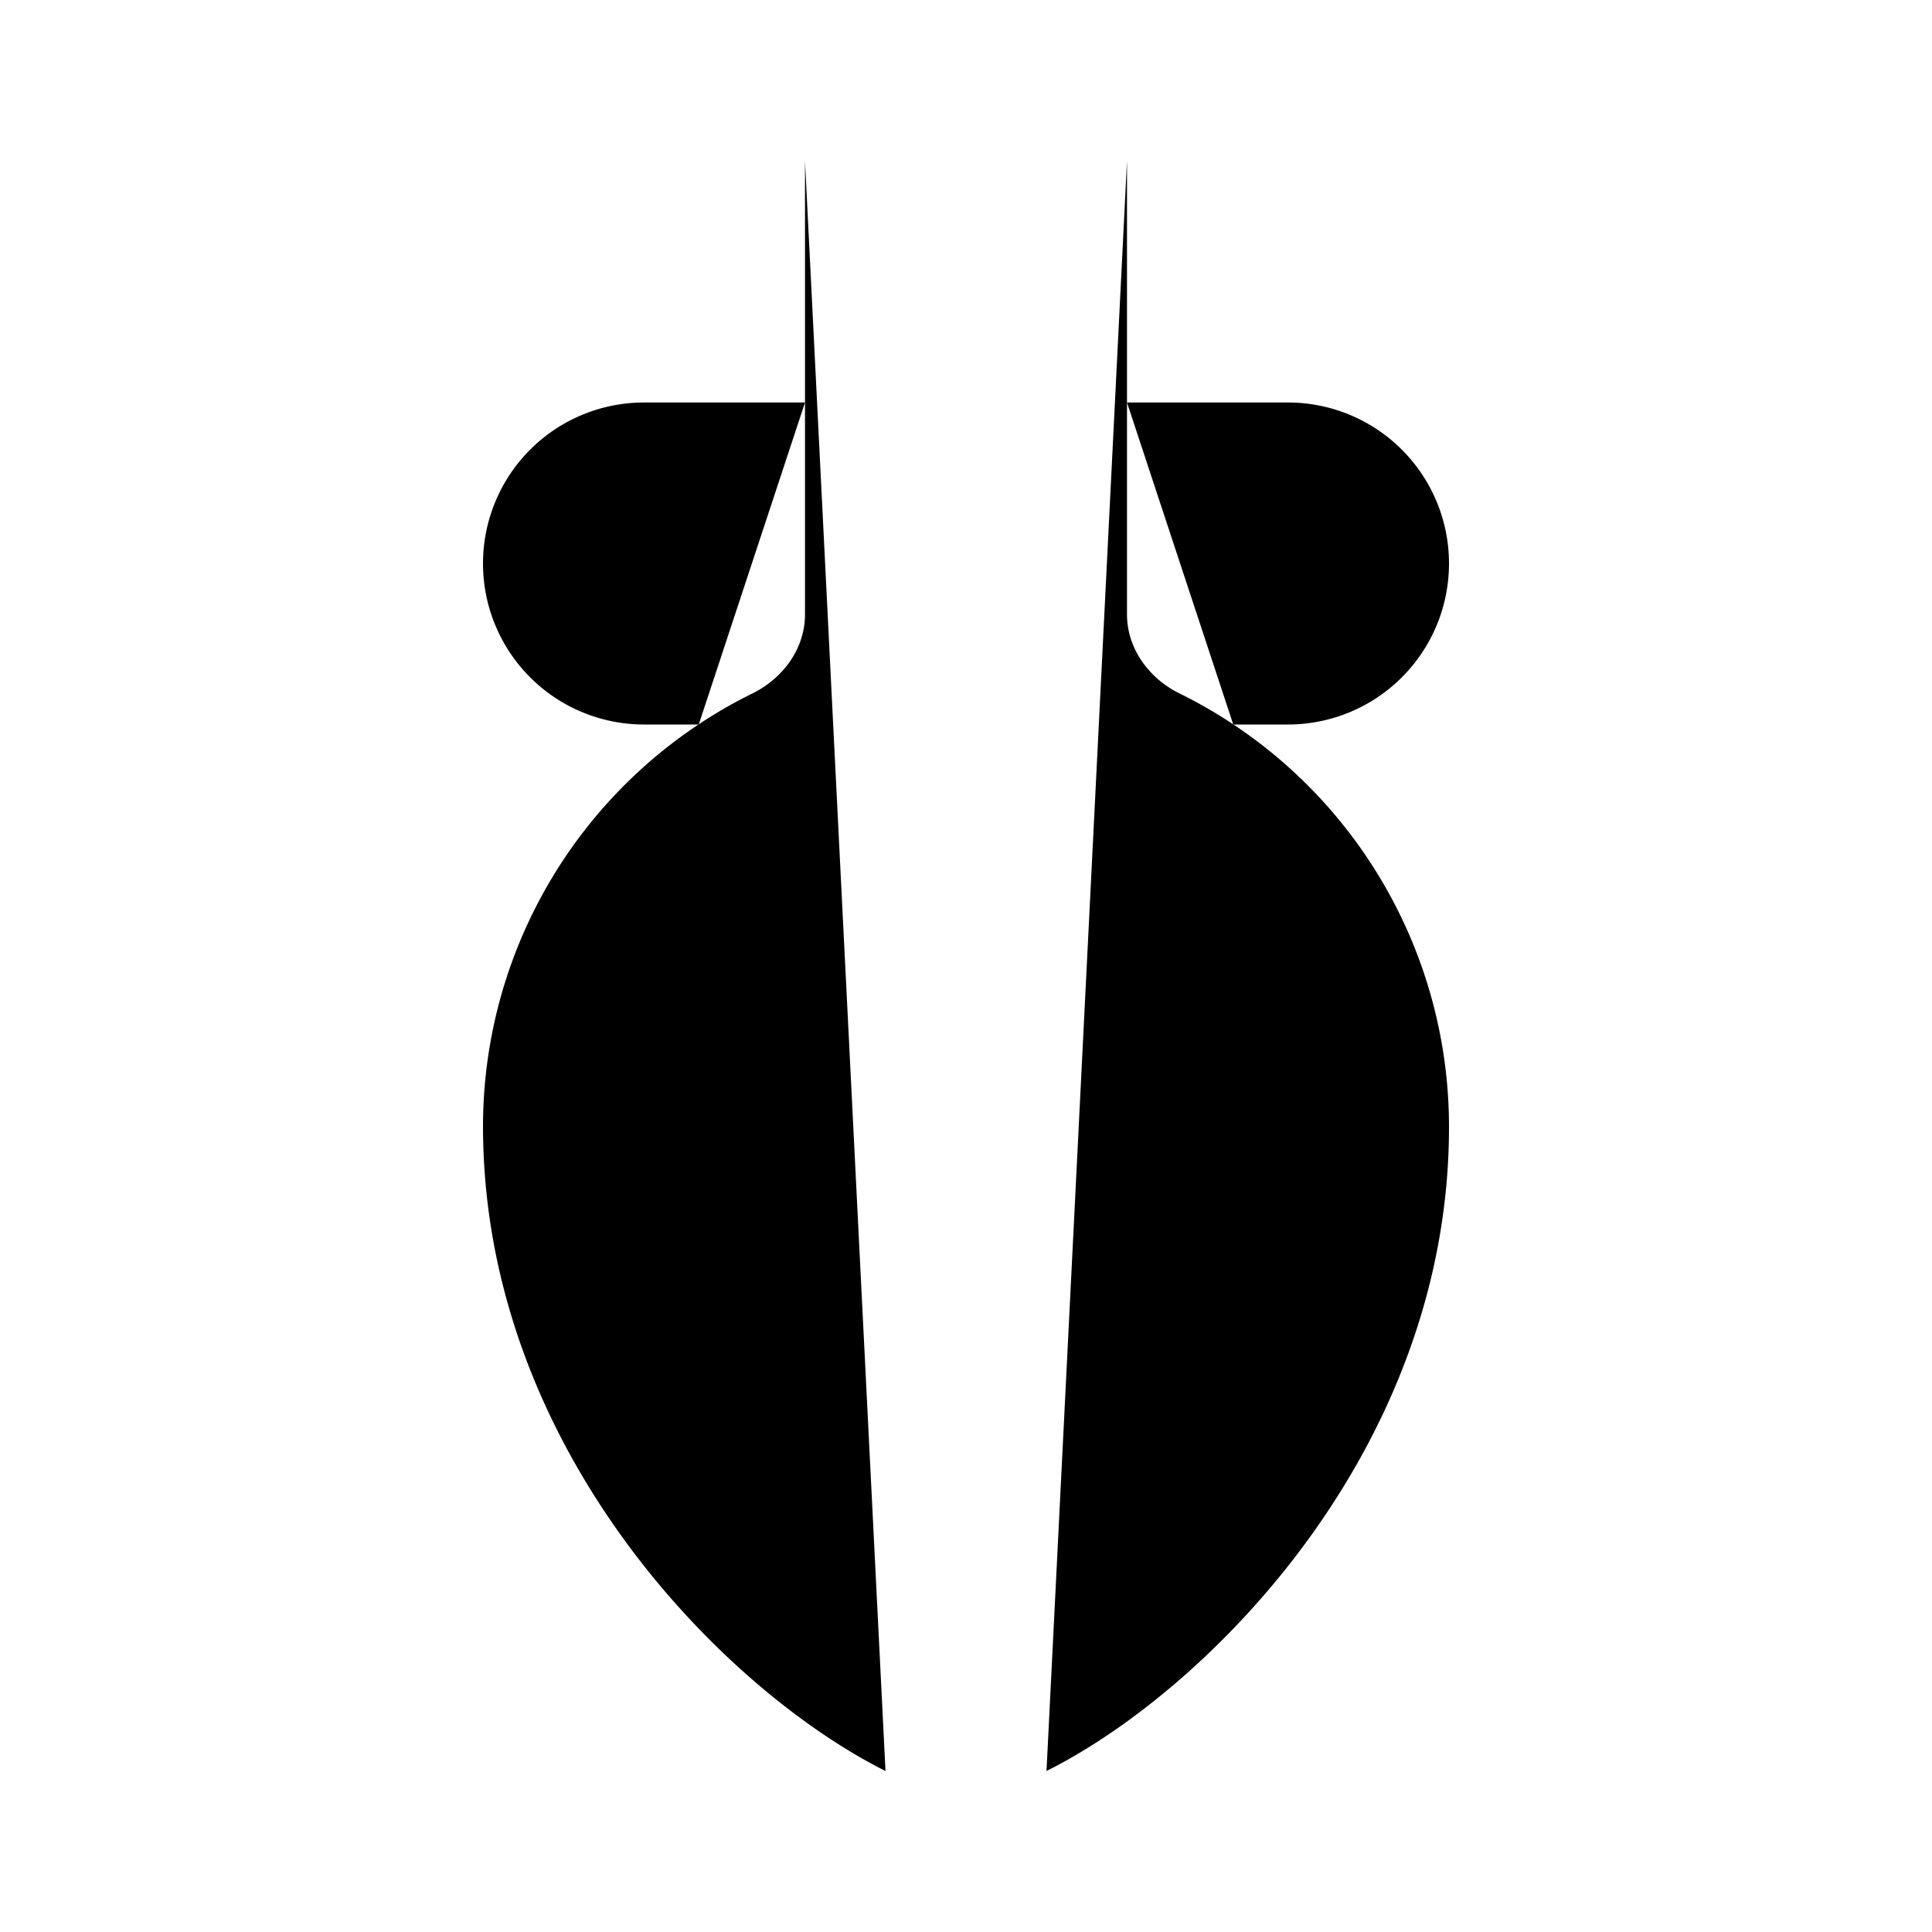 <svg class="pr-icon-lucide" xmlns="http://www.w3.org/2000/svg" width="24" height="24" viewBox="0 0 24 24">
    <path d="M10 2v5.632c0 .424-.272.795-.653.982A6 6 0 0 0 6 14c.006 4 3 7 5 8"/>
    <path d="M10 5H8a2 2 0 0 0 0 4h.68"/>
    <path d="M14 2v5.632c0 .424.272.795.652.982A6 6 0 0 1 18 14c0 4-3 7-5 8"/>
    <path d="M14 5h2a2 2 0 0 1 0 4h-.68"/>
    <path d="M18 22H6"/>
    <path d="M9 2h6"/>
</svg>